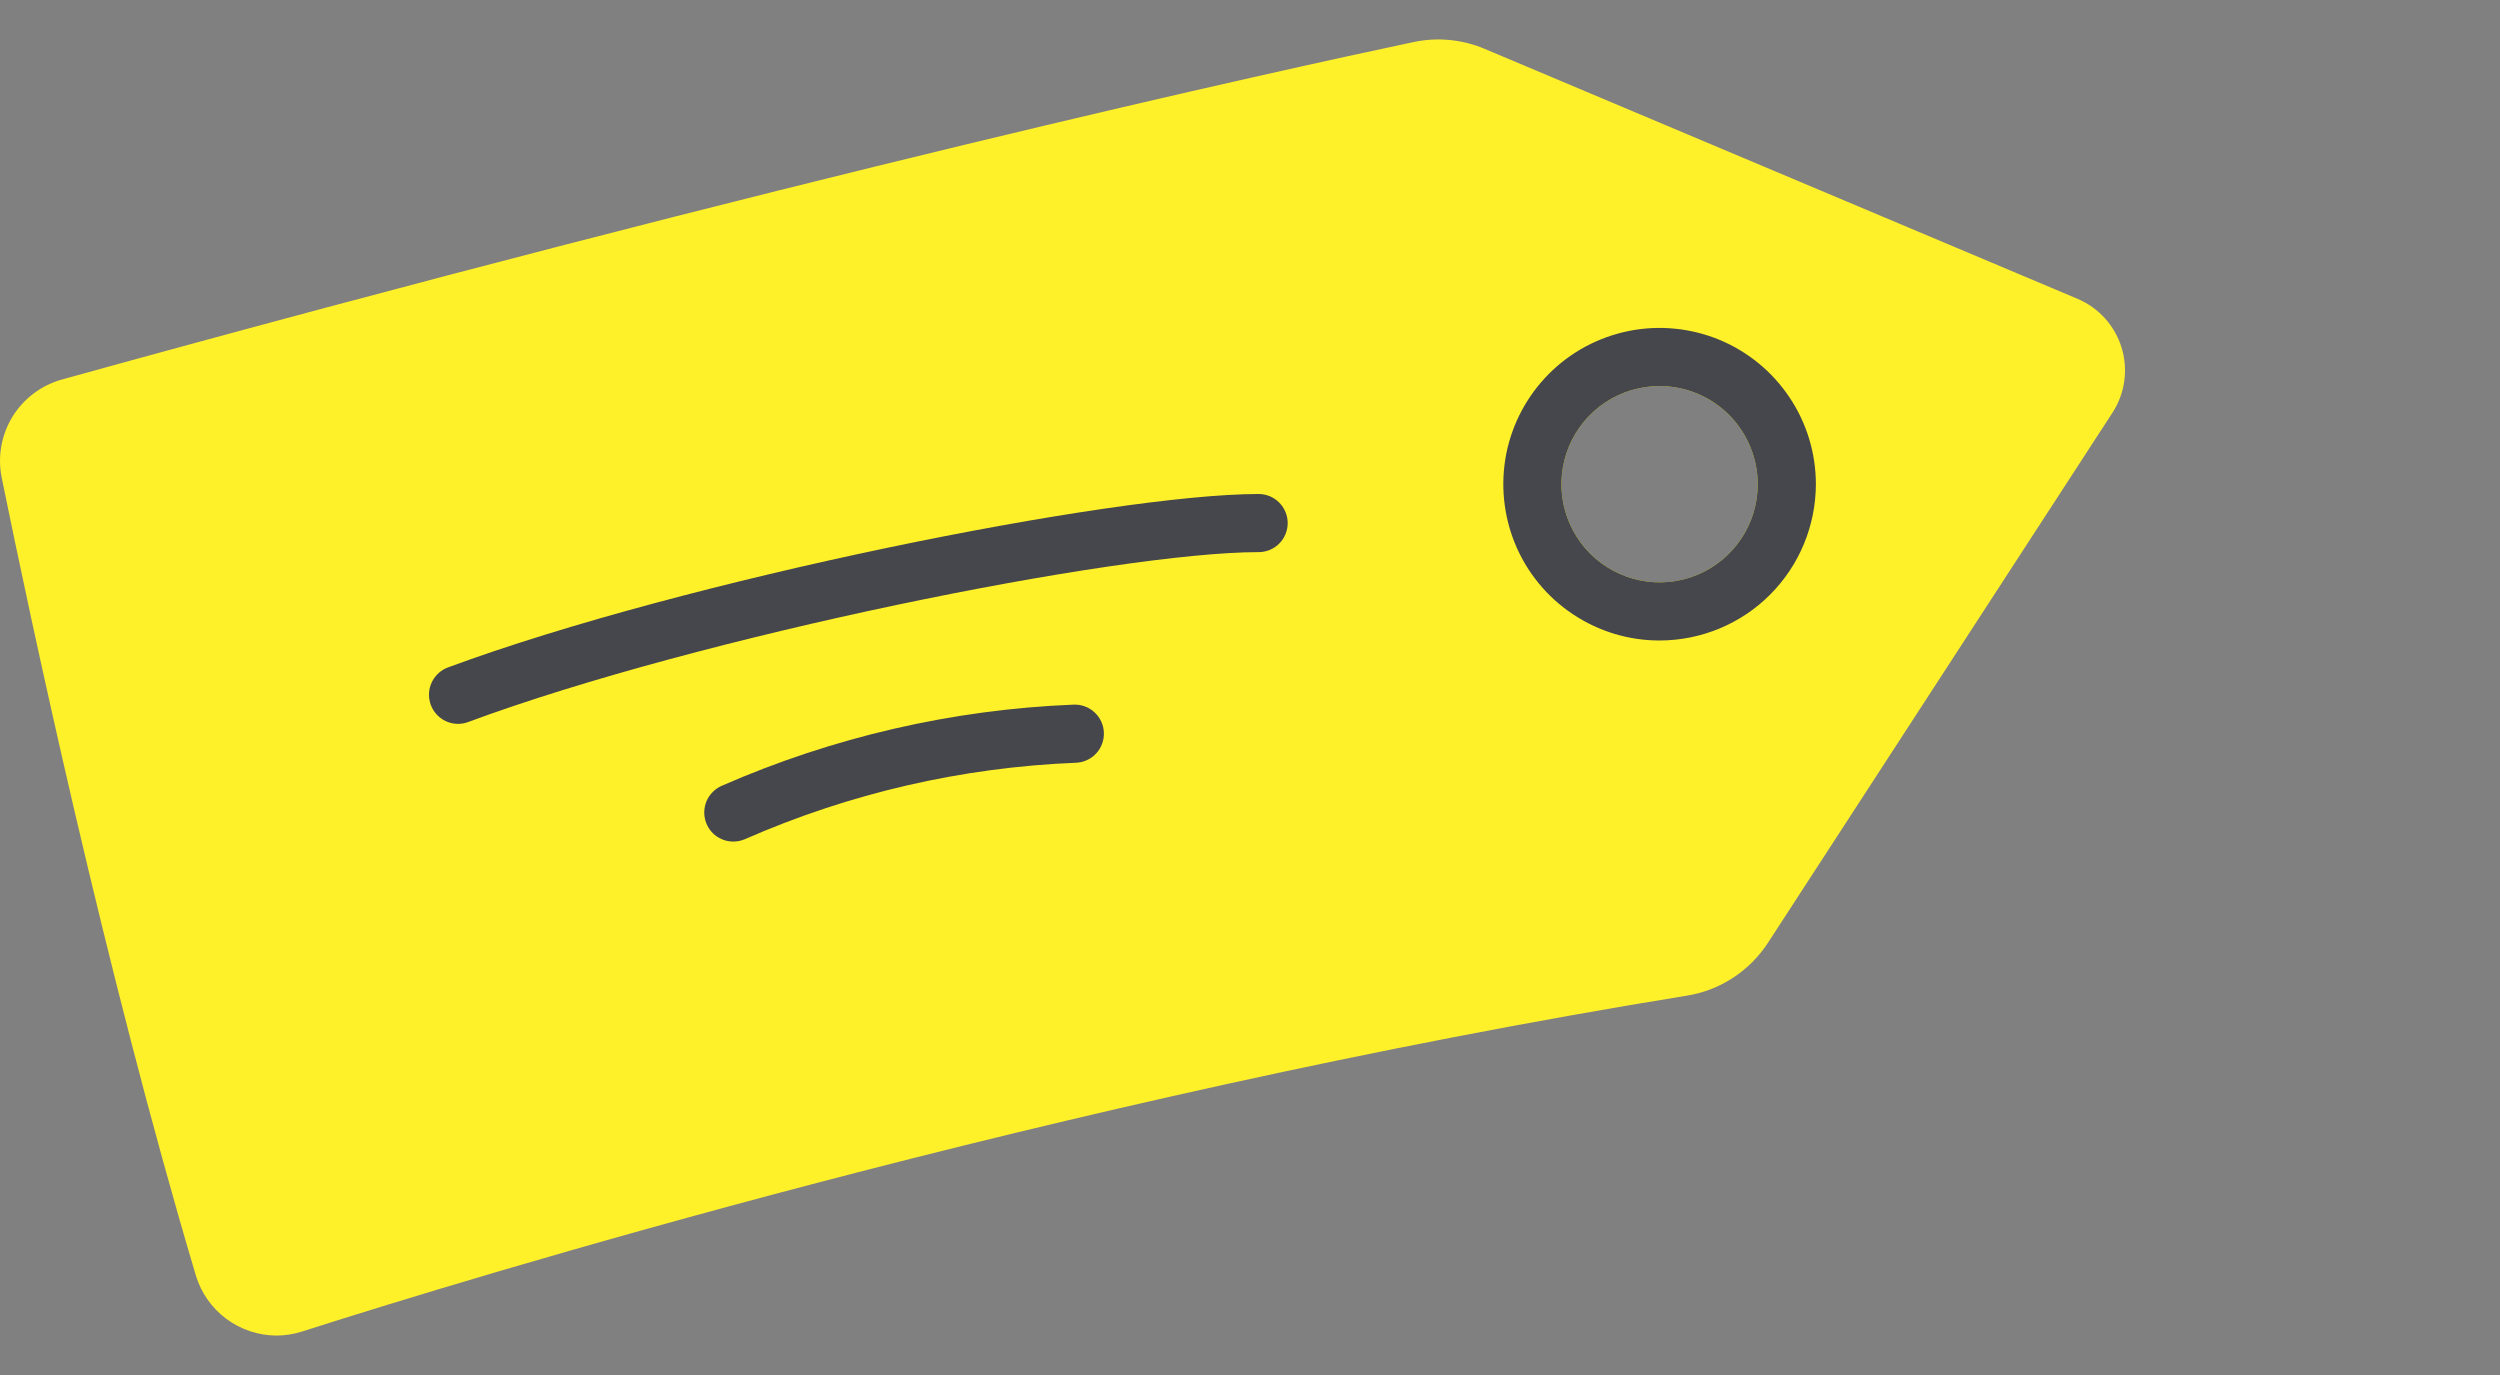 <svg width="40" height="22" viewBox="0 0 40 22" fill="none" xmlns="http://www.w3.org/2000/svg">
<rect x="0" y="0" width="40" height="22" fill="#808080" stroke="none"/>
<g id="Frame 37137">
<path id="Vector" d="M33.057 5.21L23.574 1.21C23.302 1.095 23.002 1.067 22.713 1.127C20.82 1.526 12.979 3.235 1.111 6.521C0.898 6.582 0.715 6.72 0.6 6.909C0.484 7.098 0.443 7.324 0.486 7.542C0.905 9.62 2.109 15.346 3.584 20.271C3.618 20.383 3.673 20.488 3.748 20.578C3.822 20.668 3.914 20.743 4.017 20.797C4.121 20.852 4.235 20.885 4.351 20.896C4.468 20.906 4.585 20.893 4.696 20.857C7.497 19.96 16.839 17.102 26.916 15.469C27.115 15.436 27.306 15.362 27.477 15.252C27.646 15.142 27.791 14.998 27.902 14.828L33.408 6.346C33.47 6.251 33.509 6.143 33.525 6.03C33.54 5.918 33.531 5.804 33.497 5.696C33.464 5.588 33.407 5.488 33.331 5.404C33.255 5.32 33.162 5.253 33.057 5.21ZM26.557 9.783C26.155 9.783 25.761 9.664 25.426 9.44C25.092 9.217 24.831 8.898 24.676 8.527C24.523 8.154 24.482 7.745 24.561 7.35C24.639 6.955 24.833 6.593 25.118 6.308C25.403 6.023 25.765 5.83 26.16 5.751C26.555 5.672 26.965 5.712 27.336 5.867C27.708 6.021 28.026 6.281 28.25 6.617C28.474 6.951 28.593 7.345 28.593 7.748C28.593 8.287 28.379 8.805 27.997 9.187C27.615 9.569 27.097 9.783 26.557 9.783Z" fill="#FFF129"/>
<path id="Vector_2" d="M4.421 21.369C4.132 21.367 3.851 21.273 3.619 21.1C3.388 20.927 3.217 20.685 3.134 20.408C1.672 15.505 0.476 9.844 0.026 7.637C-0.04 7.303 0.022 6.957 0.2 6.667C0.379 6.377 0.66 6.165 0.988 6.073C12.751 2.816 20.52 1.116 22.618 0.673C22.999 0.592 23.396 0.63 23.755 0.782L33.238 4.78C33.406 4.851 33.556 4.957 33.678 5.092C33.801 5.228 33.892 5.388 33.945 5.561C33.999 5.735 34.013 5.919 33.988 6.099C33.963 6.28 33.898 6.452 33.799 6.604L28.287 15.085C28.141 15.309 27.95 15.5 27.726 15.646C27.502 15.792 27.251 15.889 26.986 15.931C16.902 17.567 7.481 20.457 4.834 21.304C4.701 21.347 4.561 21.369 4.421 21.369ZM23.012 1.562C22.944 1.562 22.876 1.569 22.81 1.583C20.716 2.024 12.977 3.72 1.237 6.97C1.135 6.998 1.048 7.064 0.992 7.153C0.936 7.243 0.917 7.35 0.937 7.454C1.379 9.647 2.568 15.275 4.025 20.141C4.041 20.194 4.067 20.243 4.102 20.286C4.137 20.329 4.181 20.364 4.23 20.39C4.278 20.415 4.332 20.431 4.387 20.436C4.442 20.44 4.498 20.434 4.55 20.417C7.208 19.565 16.69 16.659 26.837 15.013C26.973 14.991 27.101 14.94 27.216 14.866C27.33 14.791 27.427 14.693 27.502 14.579L33.014 6.097C33.039 6.058 33.054 6.015 33.061 5.97C33.067 5.925 33.063 5.878 33.05 5.834C33.037 5.791 33.014 5.75 32.983 5.717C32.952 5.682 32.915 5.655 32.873 5.637L23.388 1.639C23.269 1.589 23.142 1.563 23.012 1.562ZM26.557 10.248C26.062 10.249 25.579 10.103 25.167 9.828C24.755 9.555 24.434 9.164 24.244 8.707C24.054 8.25 24.004 7.747 24.1 7.262C24.196 6.777 24.434 6.331 24.784 5.98C25.133 5.631 25.579 5.392 26.064 5.295C26.549 5.198 27.052 5.248 27.509 5.436C27.966 5.626 28.357 5.946 28.632 6.358C28.907 6.769 29.054 7.253 29.054 7.747C29.053 8.41 28.79 9.045 28.322 9.514C27.854 9.982 27.22 10.246 26.557 10.248ZM26.557 6.177C26.246 6.176 25.942 6.268 25.684 6.439C25.425 6.612 25.223 6.857 25.103 7.143C24.984 7.431 24.952 7.747 25.012 8.051C25.073 8.356 25.222 8.637 25.441 8.857C25.661 9.076 25.94 9.226 26.245 9.287C26.55 9.349 26.866 9.318 27.153 9.199C27.441 9.08 27.686 8.879 27.859 8.62C28.032 8.362 28.124 8.058 28.124 7.747C28.123 7.331 27.958 6.933 27.665 6.639C27.371 6.344 26.973 6.178 26.557 6.177Z" fill="#FFF129"/>
<path id="Vector_3" d="M7.326 11.582C7.218 11.581 7.113 11.543 7.03 11.473C6.946 11.402 6.89 11.305 6.871 11.198C6.852 11.092 6.87 10.981 6.924 10.886C6.978 10.792 7.063 10.718 7.164 10.68C10.952 9.277 17.794 7.904 20.138 7.904C20.262 7.904 20.38 7.953 20.467 8.041C20.554 8.128 20.603 8.246 20.603 8.369C20.603 8.492 20.554 8.611 20.467 8.698C20.38 8.785 20.262 8.834 20.138 8.834C17.866 8.834 11.197 10.178 7.489 11.553C7.436 11.573 7.381 11.582 7.326 11.582ZM11.735 13.465C11.628 13.466 11.524 13.429 11.44 13.362C11.357 13.295 11.3 13.2 11.278 13.096C11.256 12.991 11.271 12.882 11.319 12.787C11.369 12.691 11.45 12.616 11.547 12.573C13.327 11.793 15.236 11.352 17.178 11.274C17.301 11.269 17.422 11.313 17.512 11.397C17.603 11.48 17.657 11.596 17.662 11.72C17.667 11.843 17.623 11.964 17.539 12.055C17.456 12.145 17.339 12.199 17.216 12.204C15.391 12.277 13.594 12.691 11.921 13.426C11.862 13.451 11.799 13.465 11.735 13.465Z" fill="#45474D"/>
<path id="Vector_4" d="M26.557 10.248C26.062 10.249 25.579 10.103 25.167 9.828C24.755 9.555 24.434 9.164 24.244 8.707C24.055 8.25 24.005 7.747 24.1 7.262C24.196 6.777 24.434 6.331 24.784 5.98C25.133 5.63 25.579 5.392 26.064 5.295C26.549 5.198 27.052 5.248 27.509 5.436C27.967 5.626 28.357 5.946 28.632 6.358C28.908 6.769 29.054 7.253 29.054 7.747C29.053 8.409 28.79 9.045 28.322 9.514C27.855 9.982 27.22 10.246 26.557 10.248ZM26.557 6.177C26.246 6.176 25.942 6.268 25.684 6.439C25.425 6.611 25.223 6.857 25.103 7.143C24.984 7.431 24.952 7.747 25.012 8.051C25.073 8.356 25.222 8.637 25.441 8.857C25.661 9.076 25.941 9.226 26.245 9.287C26.55 9.349 26.866 9.317 27.153 9.199C27.441 9.08 27.686 8.879 27.859 8.62C28.032 8.362 28.124 8.058 28.124 7.747C28.123 7.331 27.958 6.933 27.665 6.639C27.371 6.344 26.973 6.178 26.557 6.177Z" fill="#45474D"/>
</g>
</svg>
